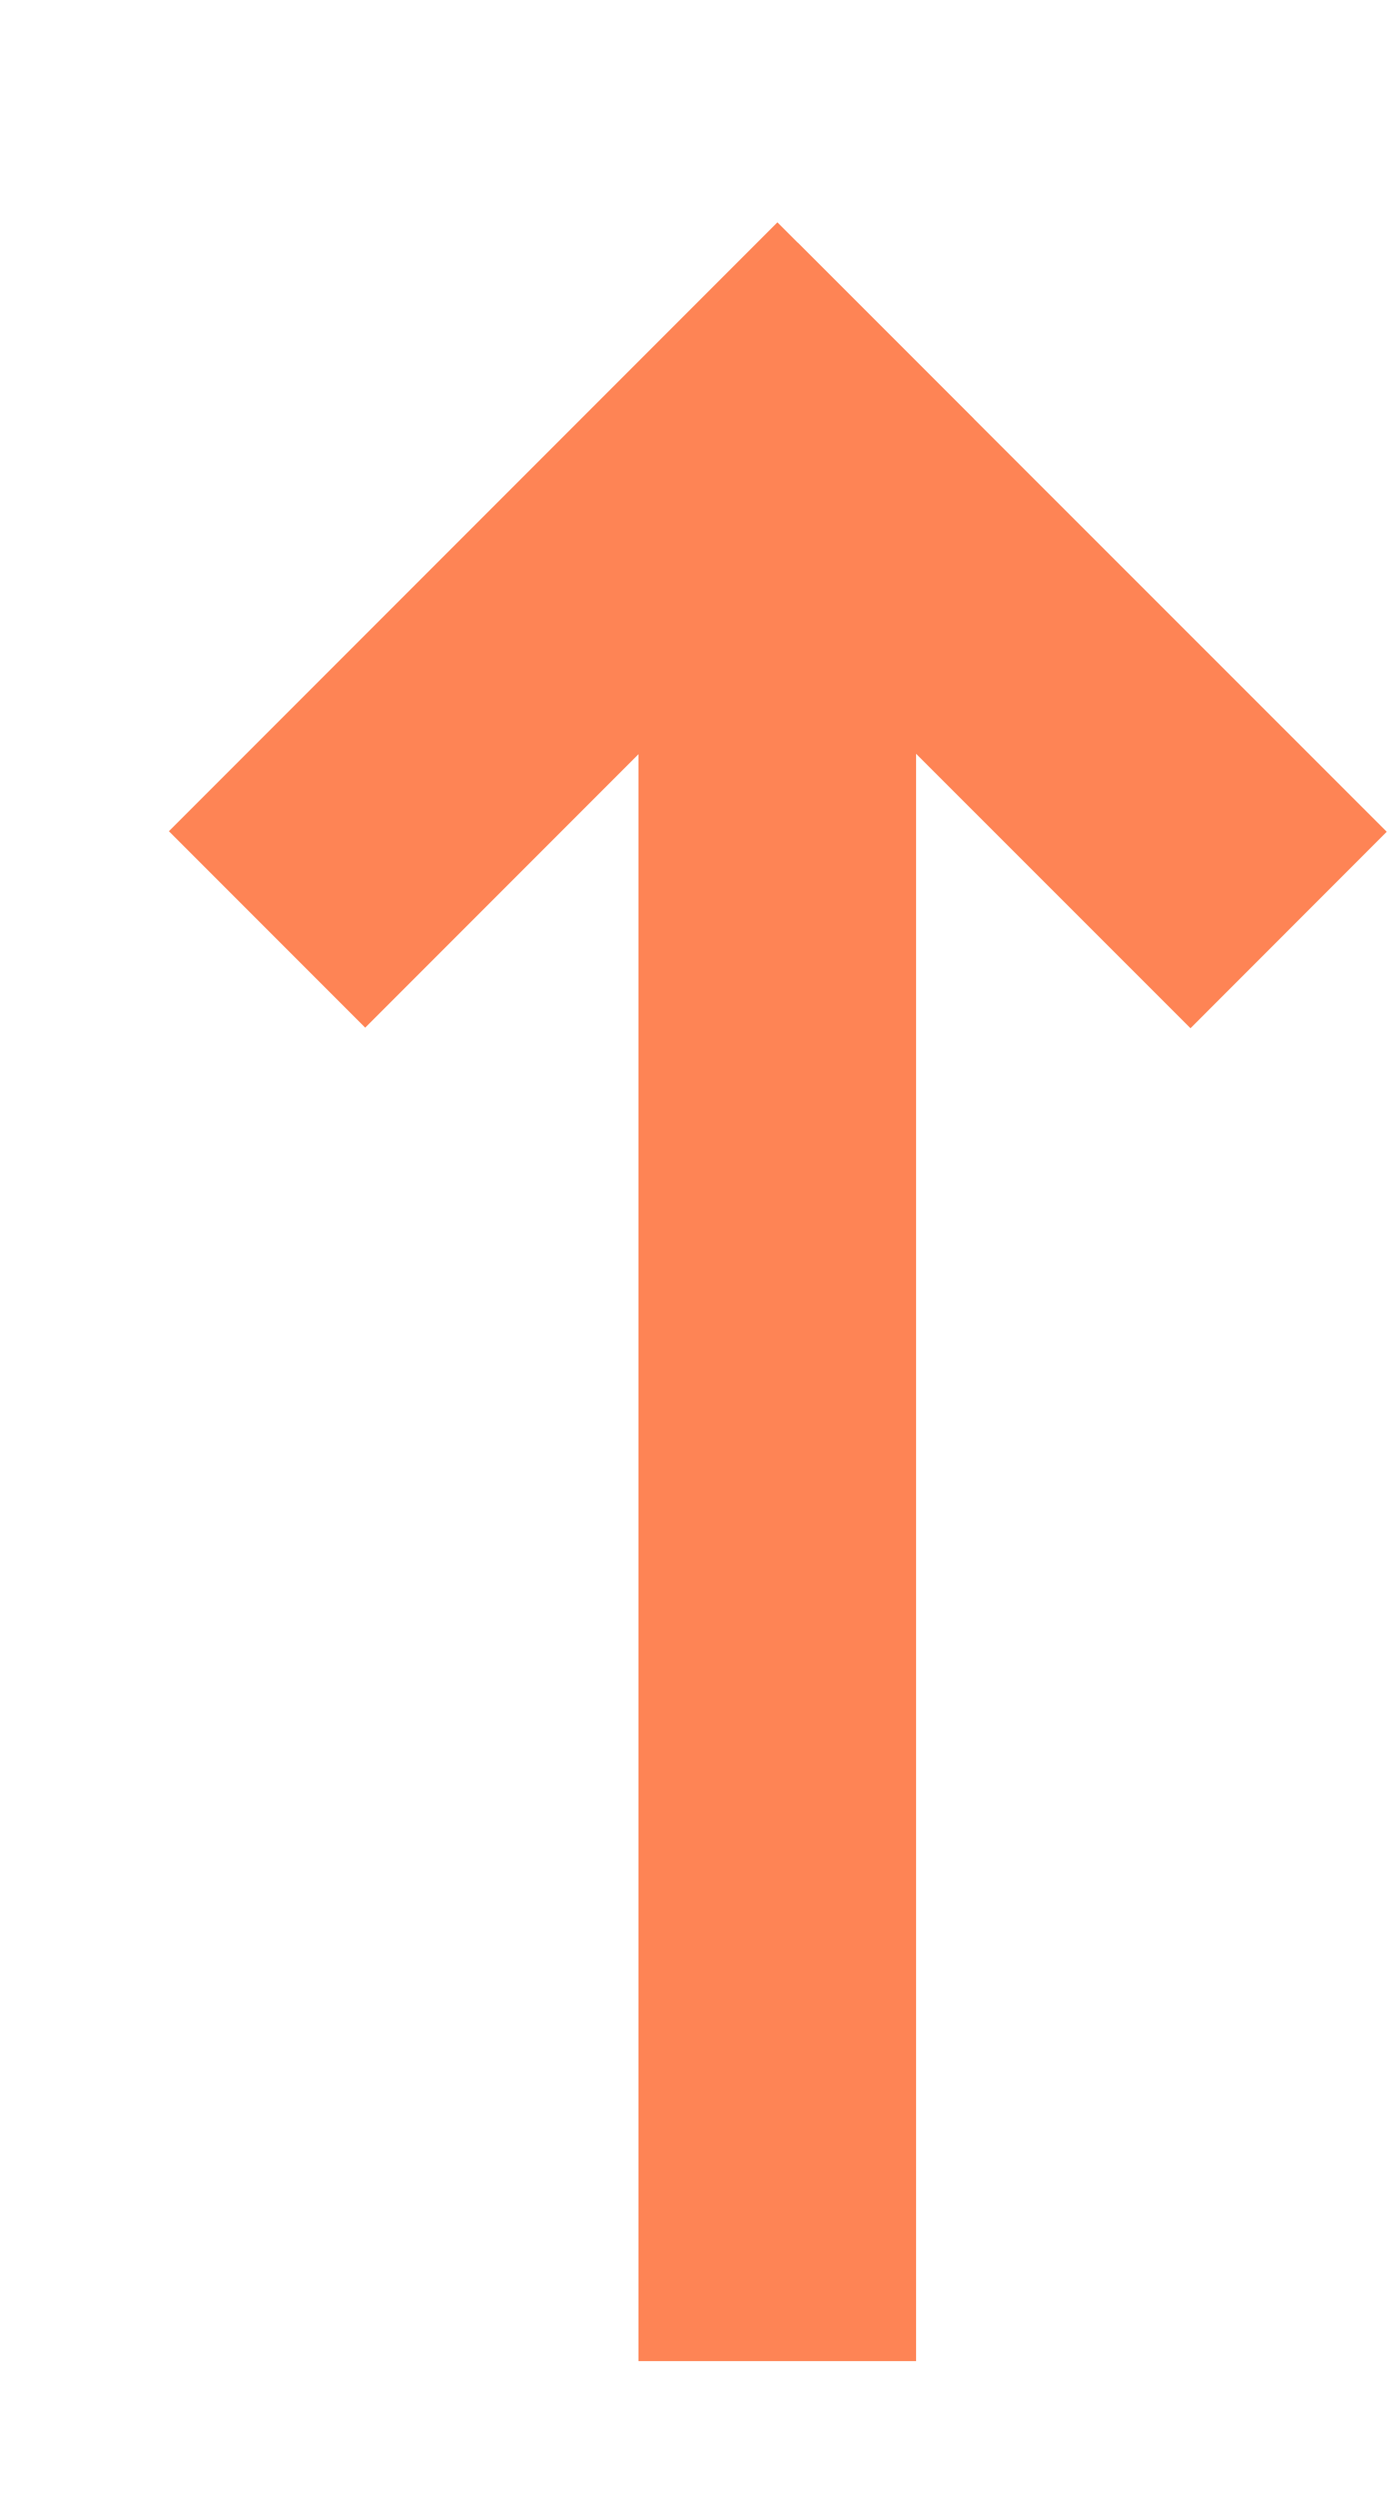 <svg width="5" height="9" viewBox="0 0 5 9" fill="none" xmlns="http://www.w3.org/2000/svg">
<line x1="2.8" y1="8.5" x2="2.8" y2="1.5" stroke="#FE8455"/>
<line x1="4.642" y1="3.348" x2="2.52" y2="1.227" stroke="#FE8455"/>
<line x1="3.154" y1="1.154" x2="0.962" y2="3.346" stroke="#FE8455"/>
</svg>
